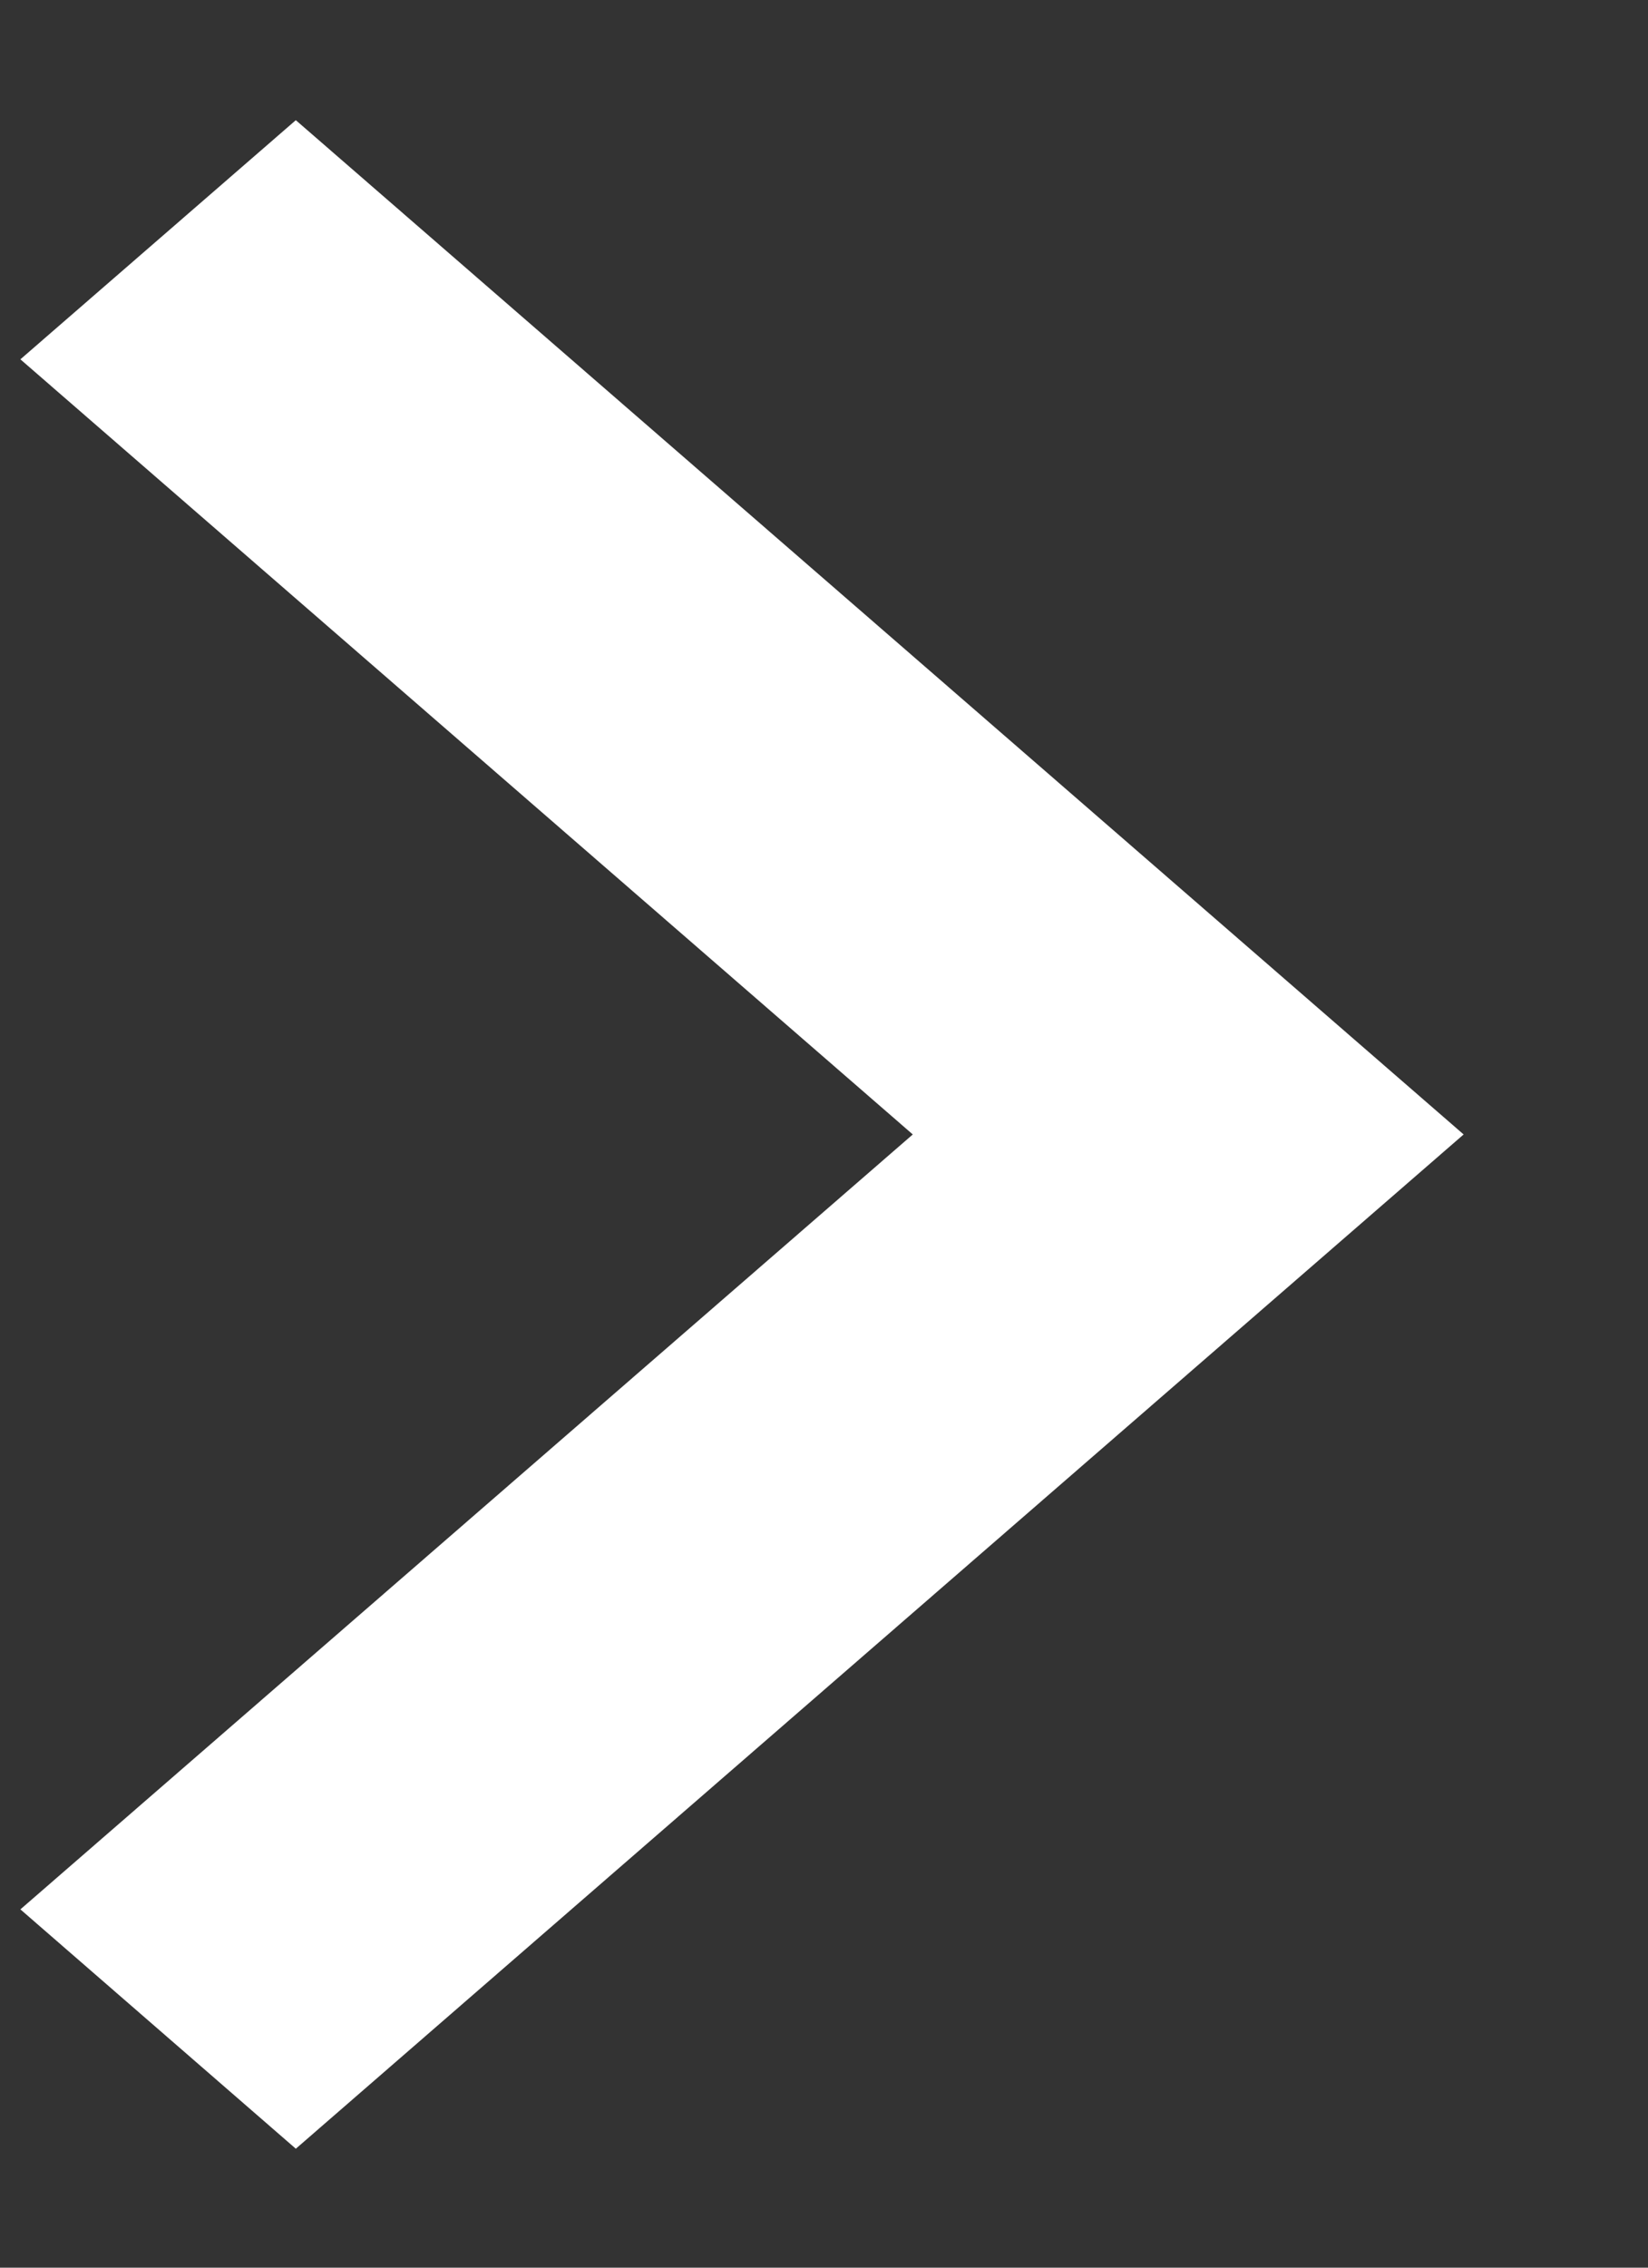 <svg width="8" height="11" viewBox="0 0 8 11" fill="none" xmlns="http://www.w3.org/2000/svg">
<rect x="0" y="0" width="8" height="11" fill="#333333" stroke="none"/>
<path d="M0.099 9.262L4.431 5.503L0.099 1.743L1.436 0.583L7.105 5.503L1.436 10.423L0.099 9.262Z" fill="white"/>
</svg>

